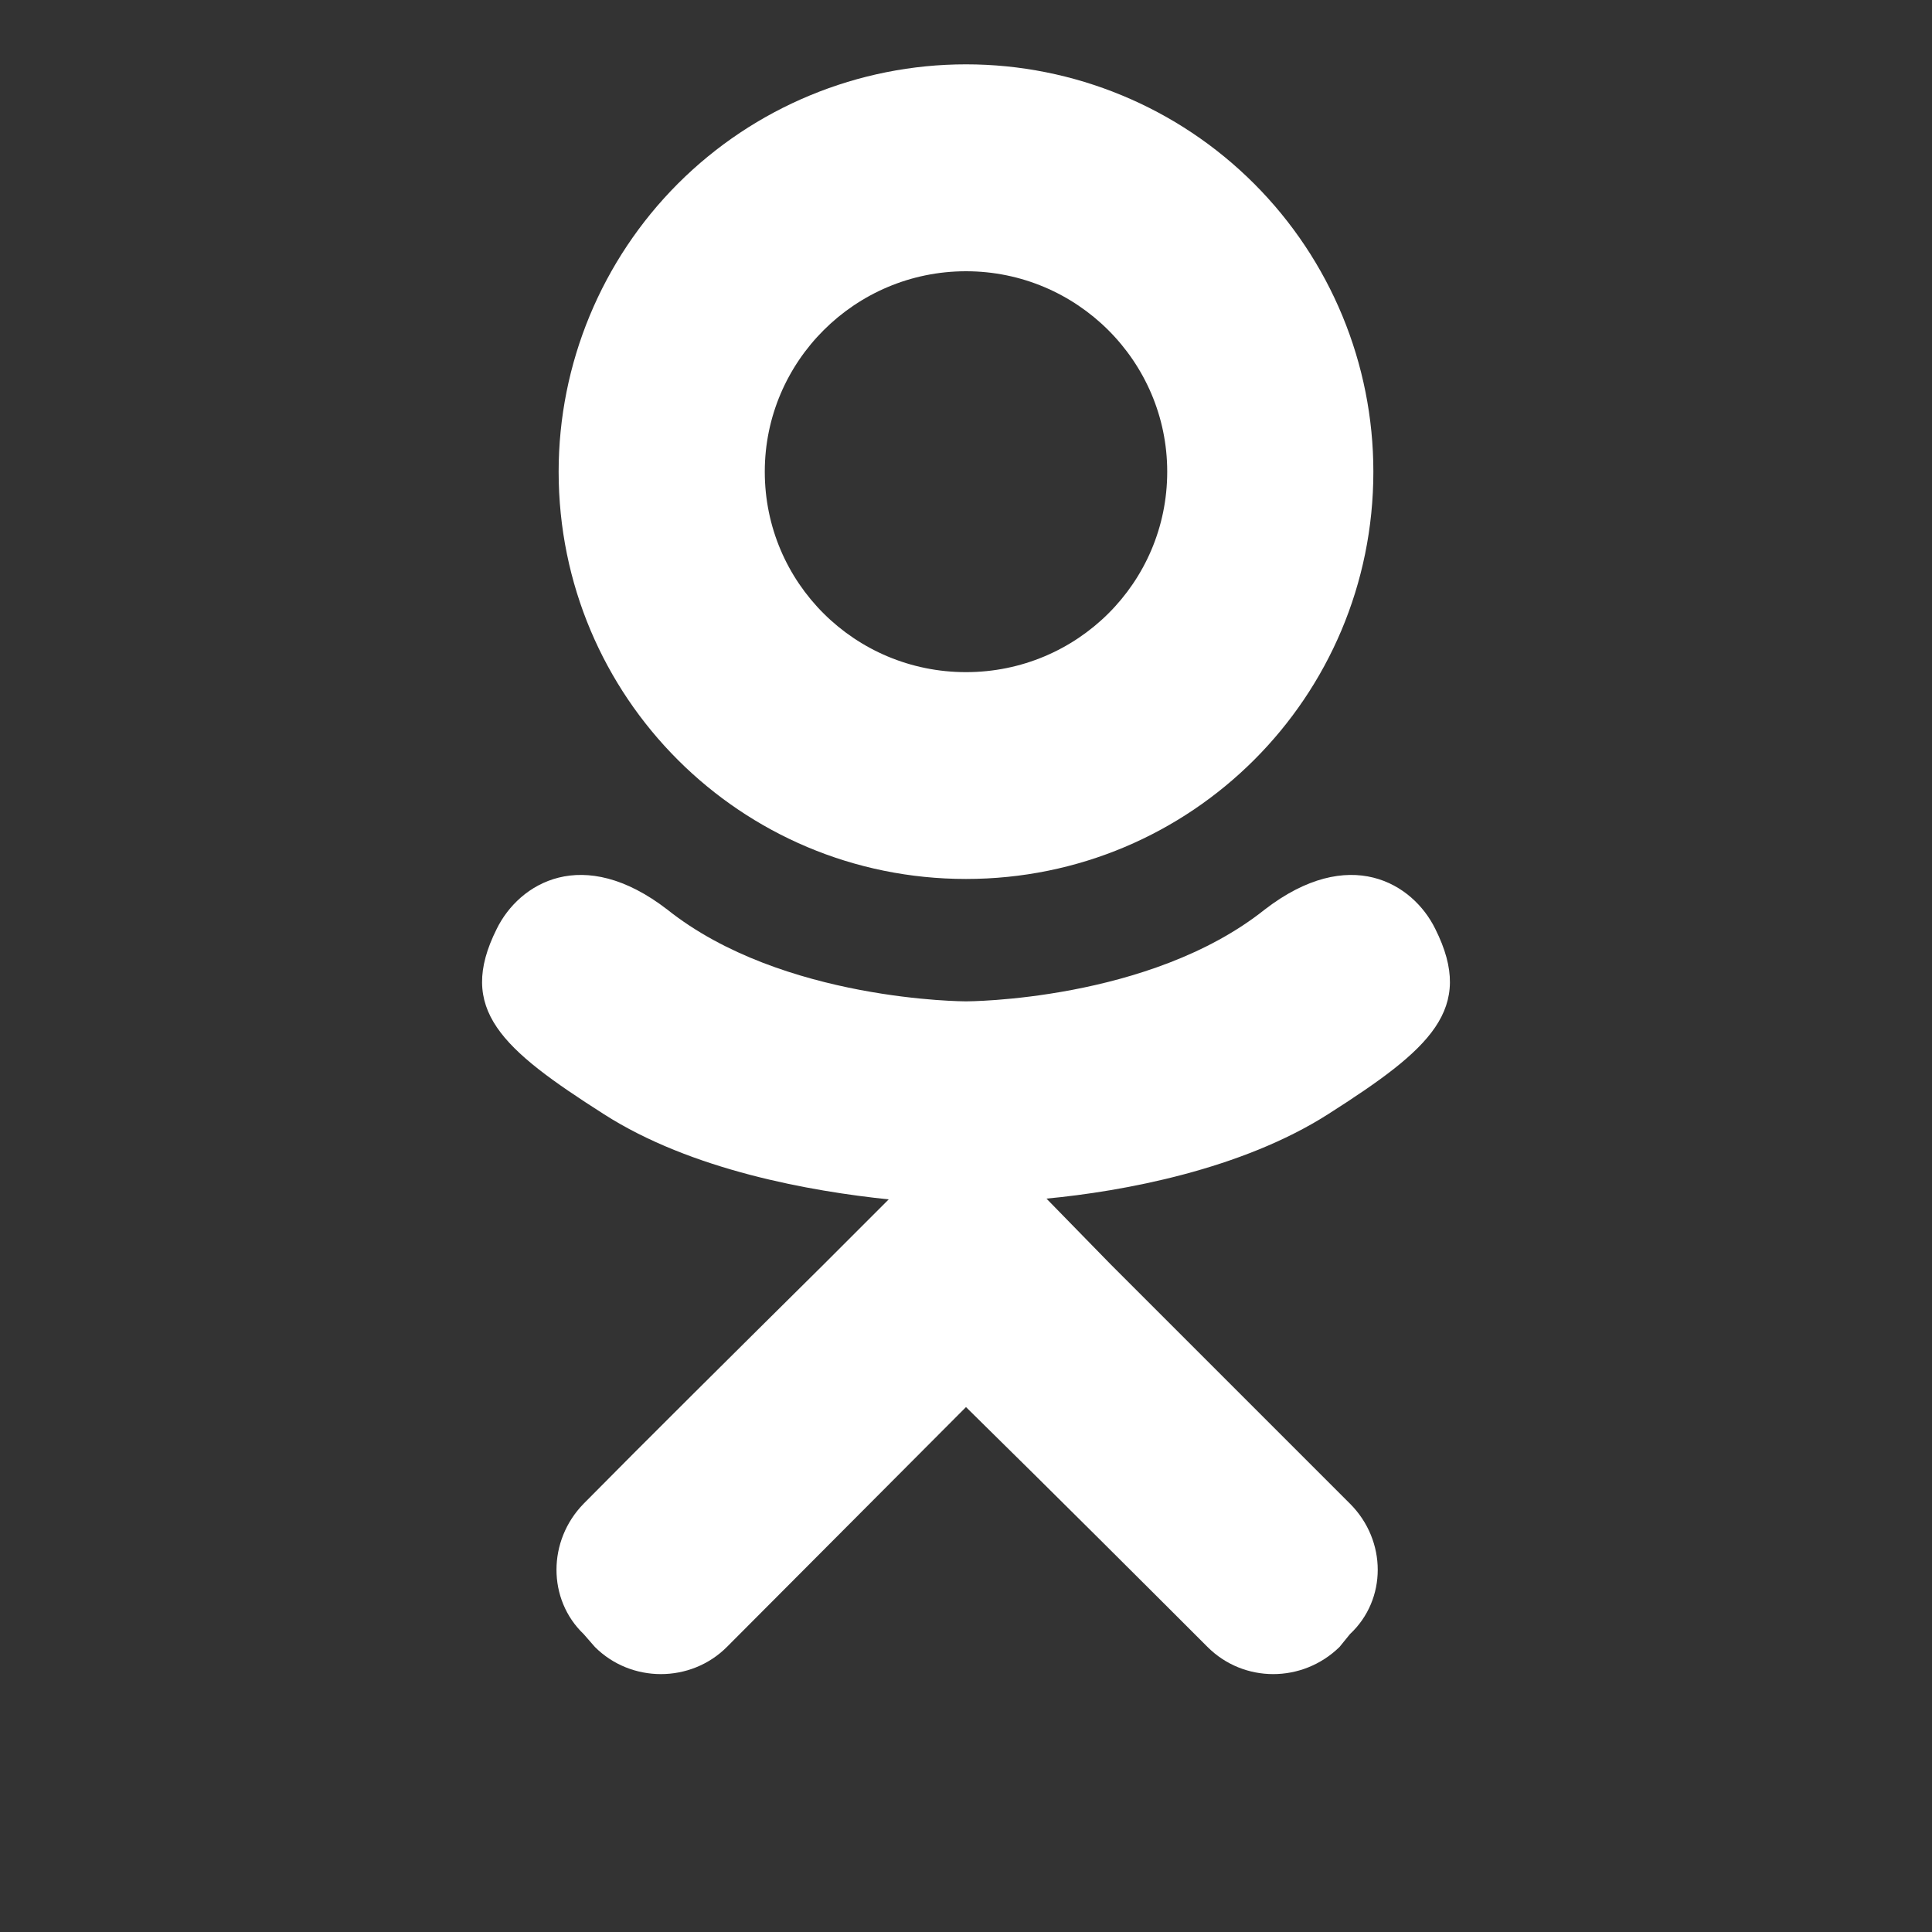 <svg width="20" height="20" viewBox="0 0 20 20" fill="none" xmlns="http://www.w3.org/2000/svg">
<rect x="0" y="0" width="20" height="20" fill="#333333" stroke="none"/>
<g id="mdi:odnoklassniki">
<path id="Vector" d="M14.858 9.616C14.625 9.141 13.967 8.741 13.092 9.416C11.9 10.366 10 10.366 10 10.366C10 10.366 8.1 10.366 6.908 9.416C6.033 8.741 5.375 9.141 5.142 9.616C4.725 10.449 5.192 10.858 6.25 11.533C7.158 12.116 8.4 12.333 9.2 12.416L8.533 13.083C7.583 14.024 6.667 14.933 6.042 15.566C5.667 15.949 5.667 16.558 6.042 16.916L6.158 17.049C6.533 17.424 7.15 17.424 7.525 17.049L10 14.566C10.958 15.508 11.867 16.416 12.5 17.049C12.875 17.424 13.483 17.424 13.867 17.049L13.975 16.916C14.358 16.558 14.358 15.949 13.975 15.566L11.492 13.083L10.833 12.408C11.625 12.333 12.85 12.108 13.75 11.533C14.808 10.858 15.275 10.449 14.858 9.616ZM10 2.808C11.15 2.808 12.083 3.741 12.083 4.883C12.083 6.033 11.15 6.958 10 6.958C8.85 6.958 7.917 6.033 7.917 4.883C7.917 3.741 8.85 2.808 10 2.808ZM10 9.099C12.333 9.099 14.217 7.216 14.217 4.883C14.217 3.764 13.773 2.692 12.982 1.901C12.191 1.11 11.118 0.666 10 0.666C8.882 0.666 7.809 1.11 7.018 1.901C6.228 2.692 5.783 3.764 5.783 4.883C5.783 7.216 7.667 9.099 10 9.099Z" fill="white"/>
</g>
</svg>
